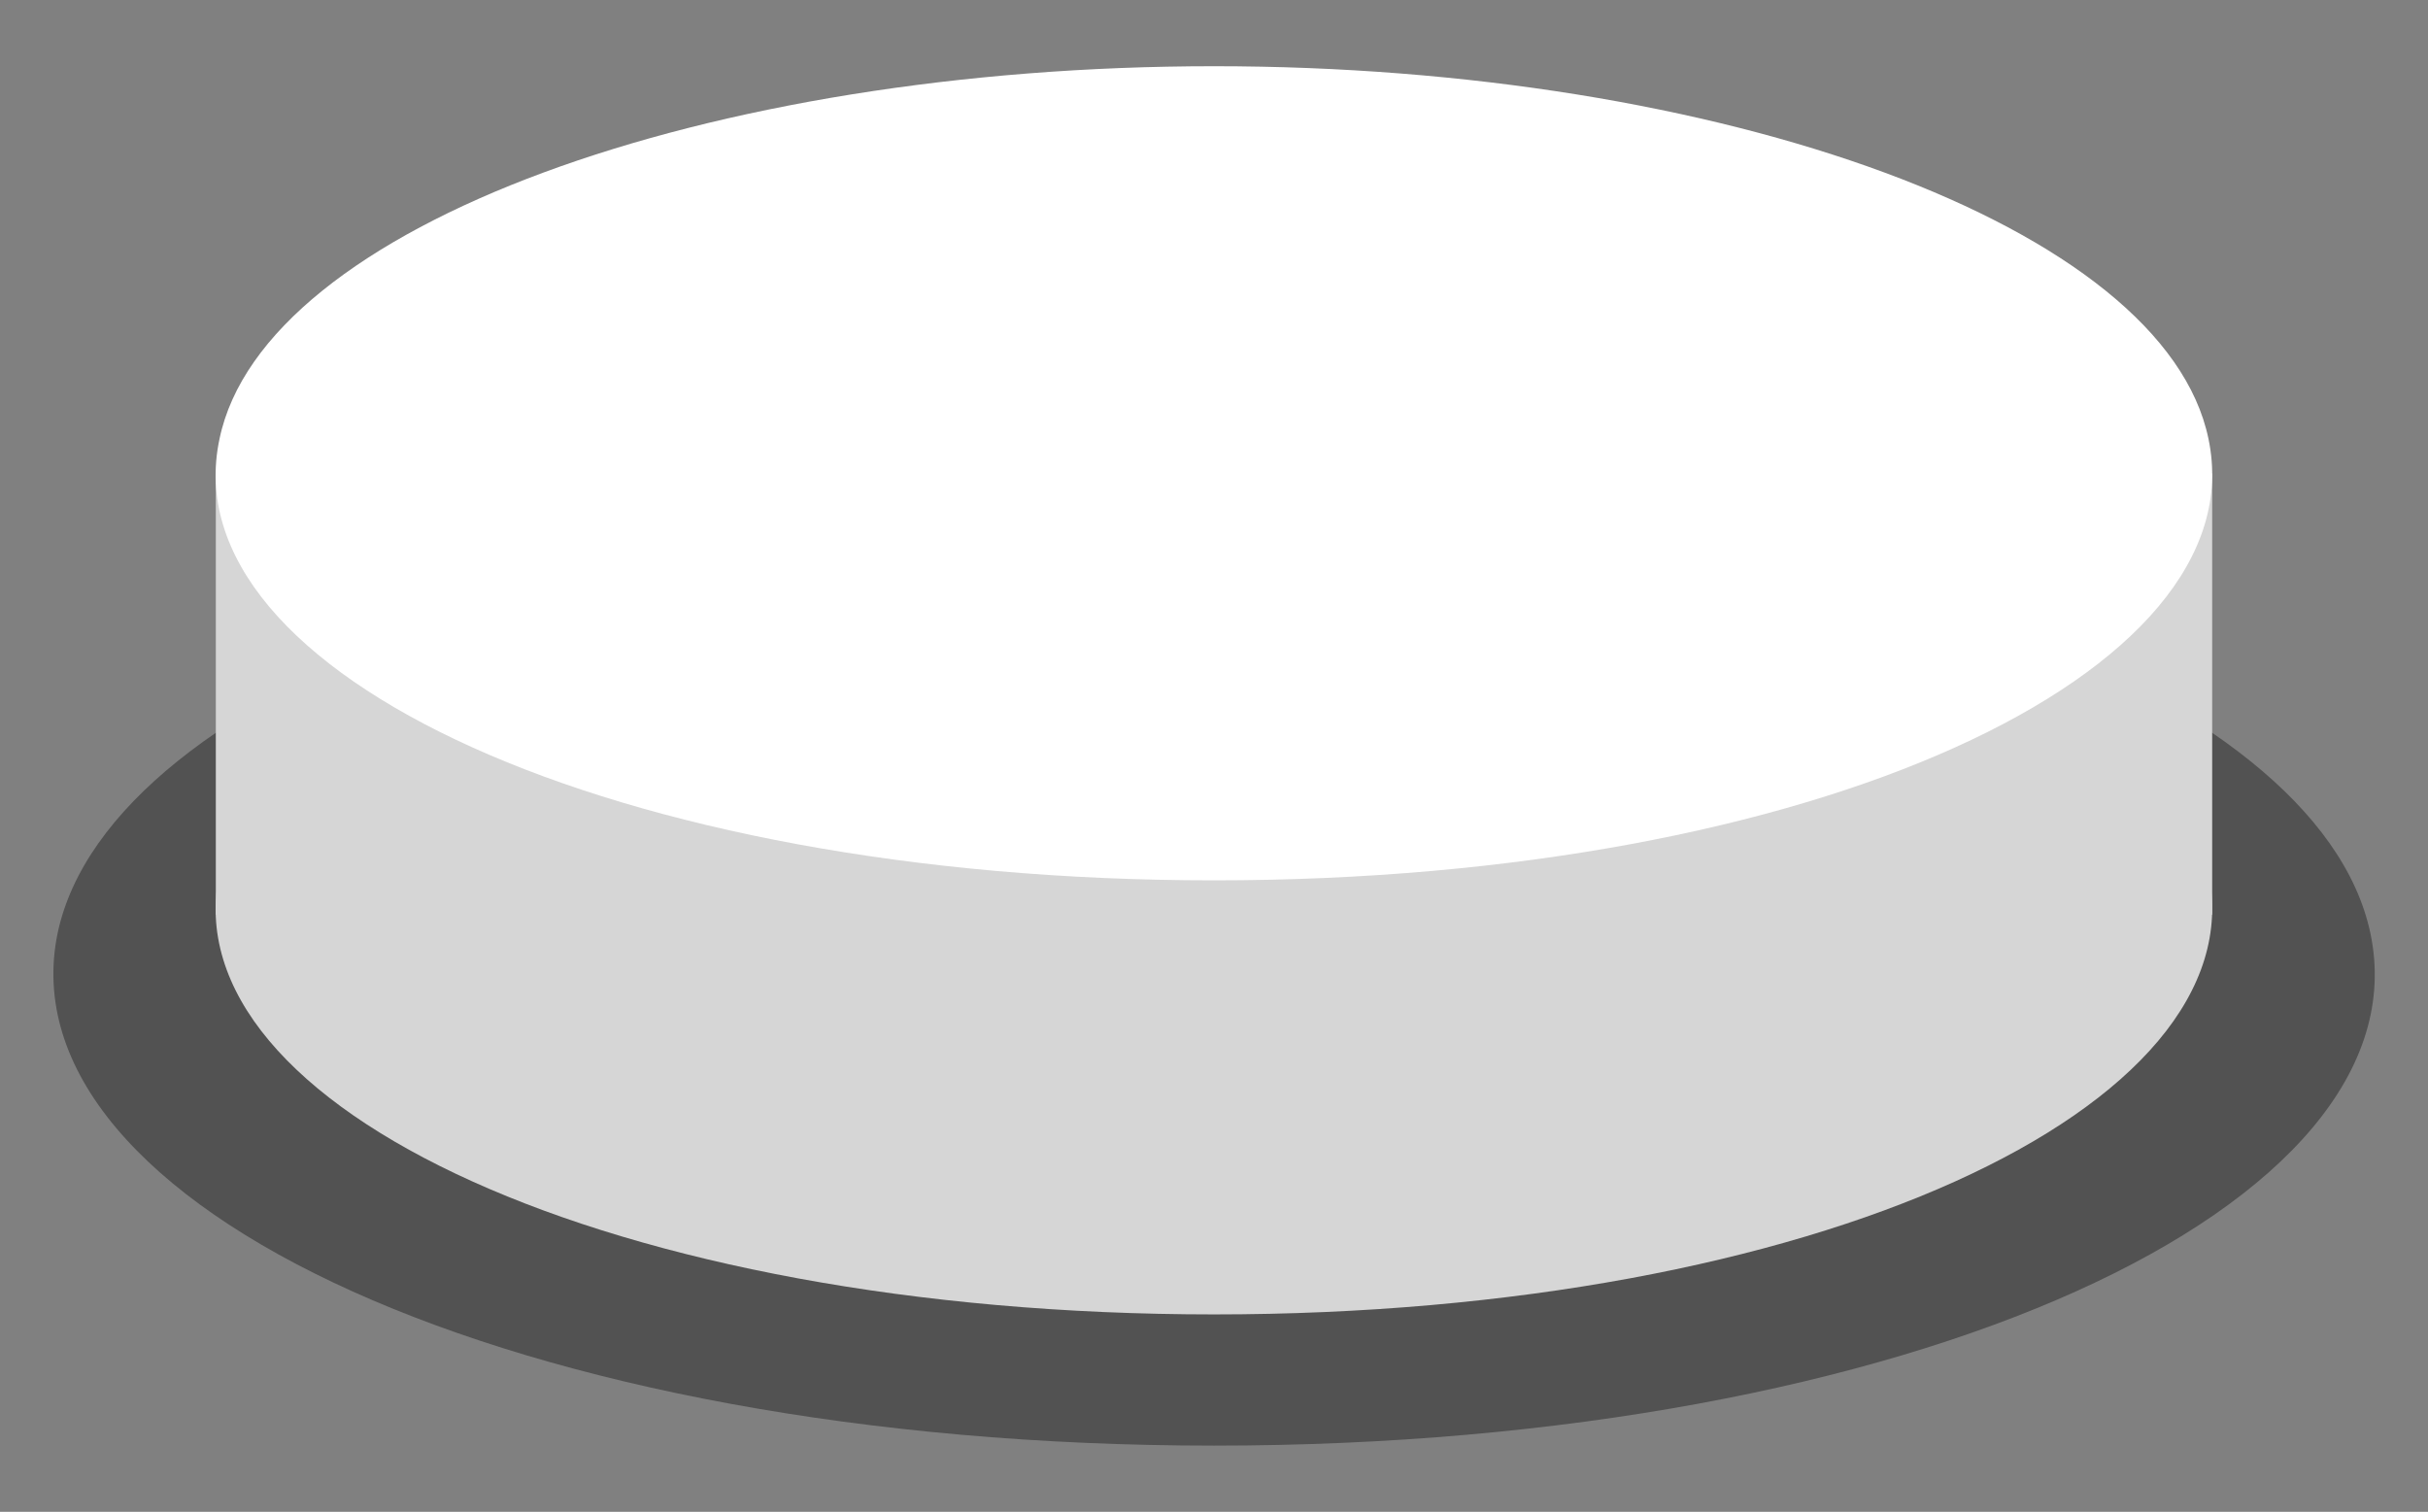 <?xml version="1.0" encoding="utf-8"?>
<!-- Generator: Adobe Illustrator 21.0.0, SVG Export Plug-In . SVG Version: 6.00 Build 0)  -->
<!DOCTYPE svg PUBLIC "-//W3C//DTD SVG 1.1//EN" "http://www.w3.org/Graphics/SVG/1.1/DTD/svg11.dtd">
<svg version="1.1" id="Layer_1" xmlns="http://www.w3.org/2000/svg" xmlns:xlink="http://www.w3.org/1999/xlink" x="0px" y="0px"
	 viewBox="0 0 198 123.3" style="enable-background:new 0 0 198 123.3;" xml:space="preserve">
<rect x="0" y="0" width="198" height="123.3" fill="#808080" stroke="none"/>
<style type="text/css">
	.st0{opacity:0.36;}
	.st1{fill:#D6D6D6;}
	.st2{fill:#FFFFFF;}
</style>
<g>
	<path class="st0" d="M193.3,76.1c4.7,22.2-37.3,41.8-94.3,41.8S0.1,98.3,4.7,76.1C9,55.9,51,40.8,99,40.8S189,55.9,193.3,76.1z"/>
	<g>
		<path class="st1" d="M180.1,71.2c4,19.1-32.1,36-81.1,36s-85.2-16.9-81.1-36C21.5,53.8,57.7,40.8,99,40.8S176.5,53.8,180.1,71.2z"
			/>
		<polygon class="st1" points="180.4,74.6 17.6,74.6 17.6,38.6 180.4,38.6 		"/>
		<path class="st2" d="M180.1,35.8c4,19.1-32.1,36-81.1,36s-85.2-16.9-81.1-36C21.5,18.4,57.7,5.4,99,5.4S176.5,18.4,180.1,35.8z"/>
	</g>
</g>
</svg>
